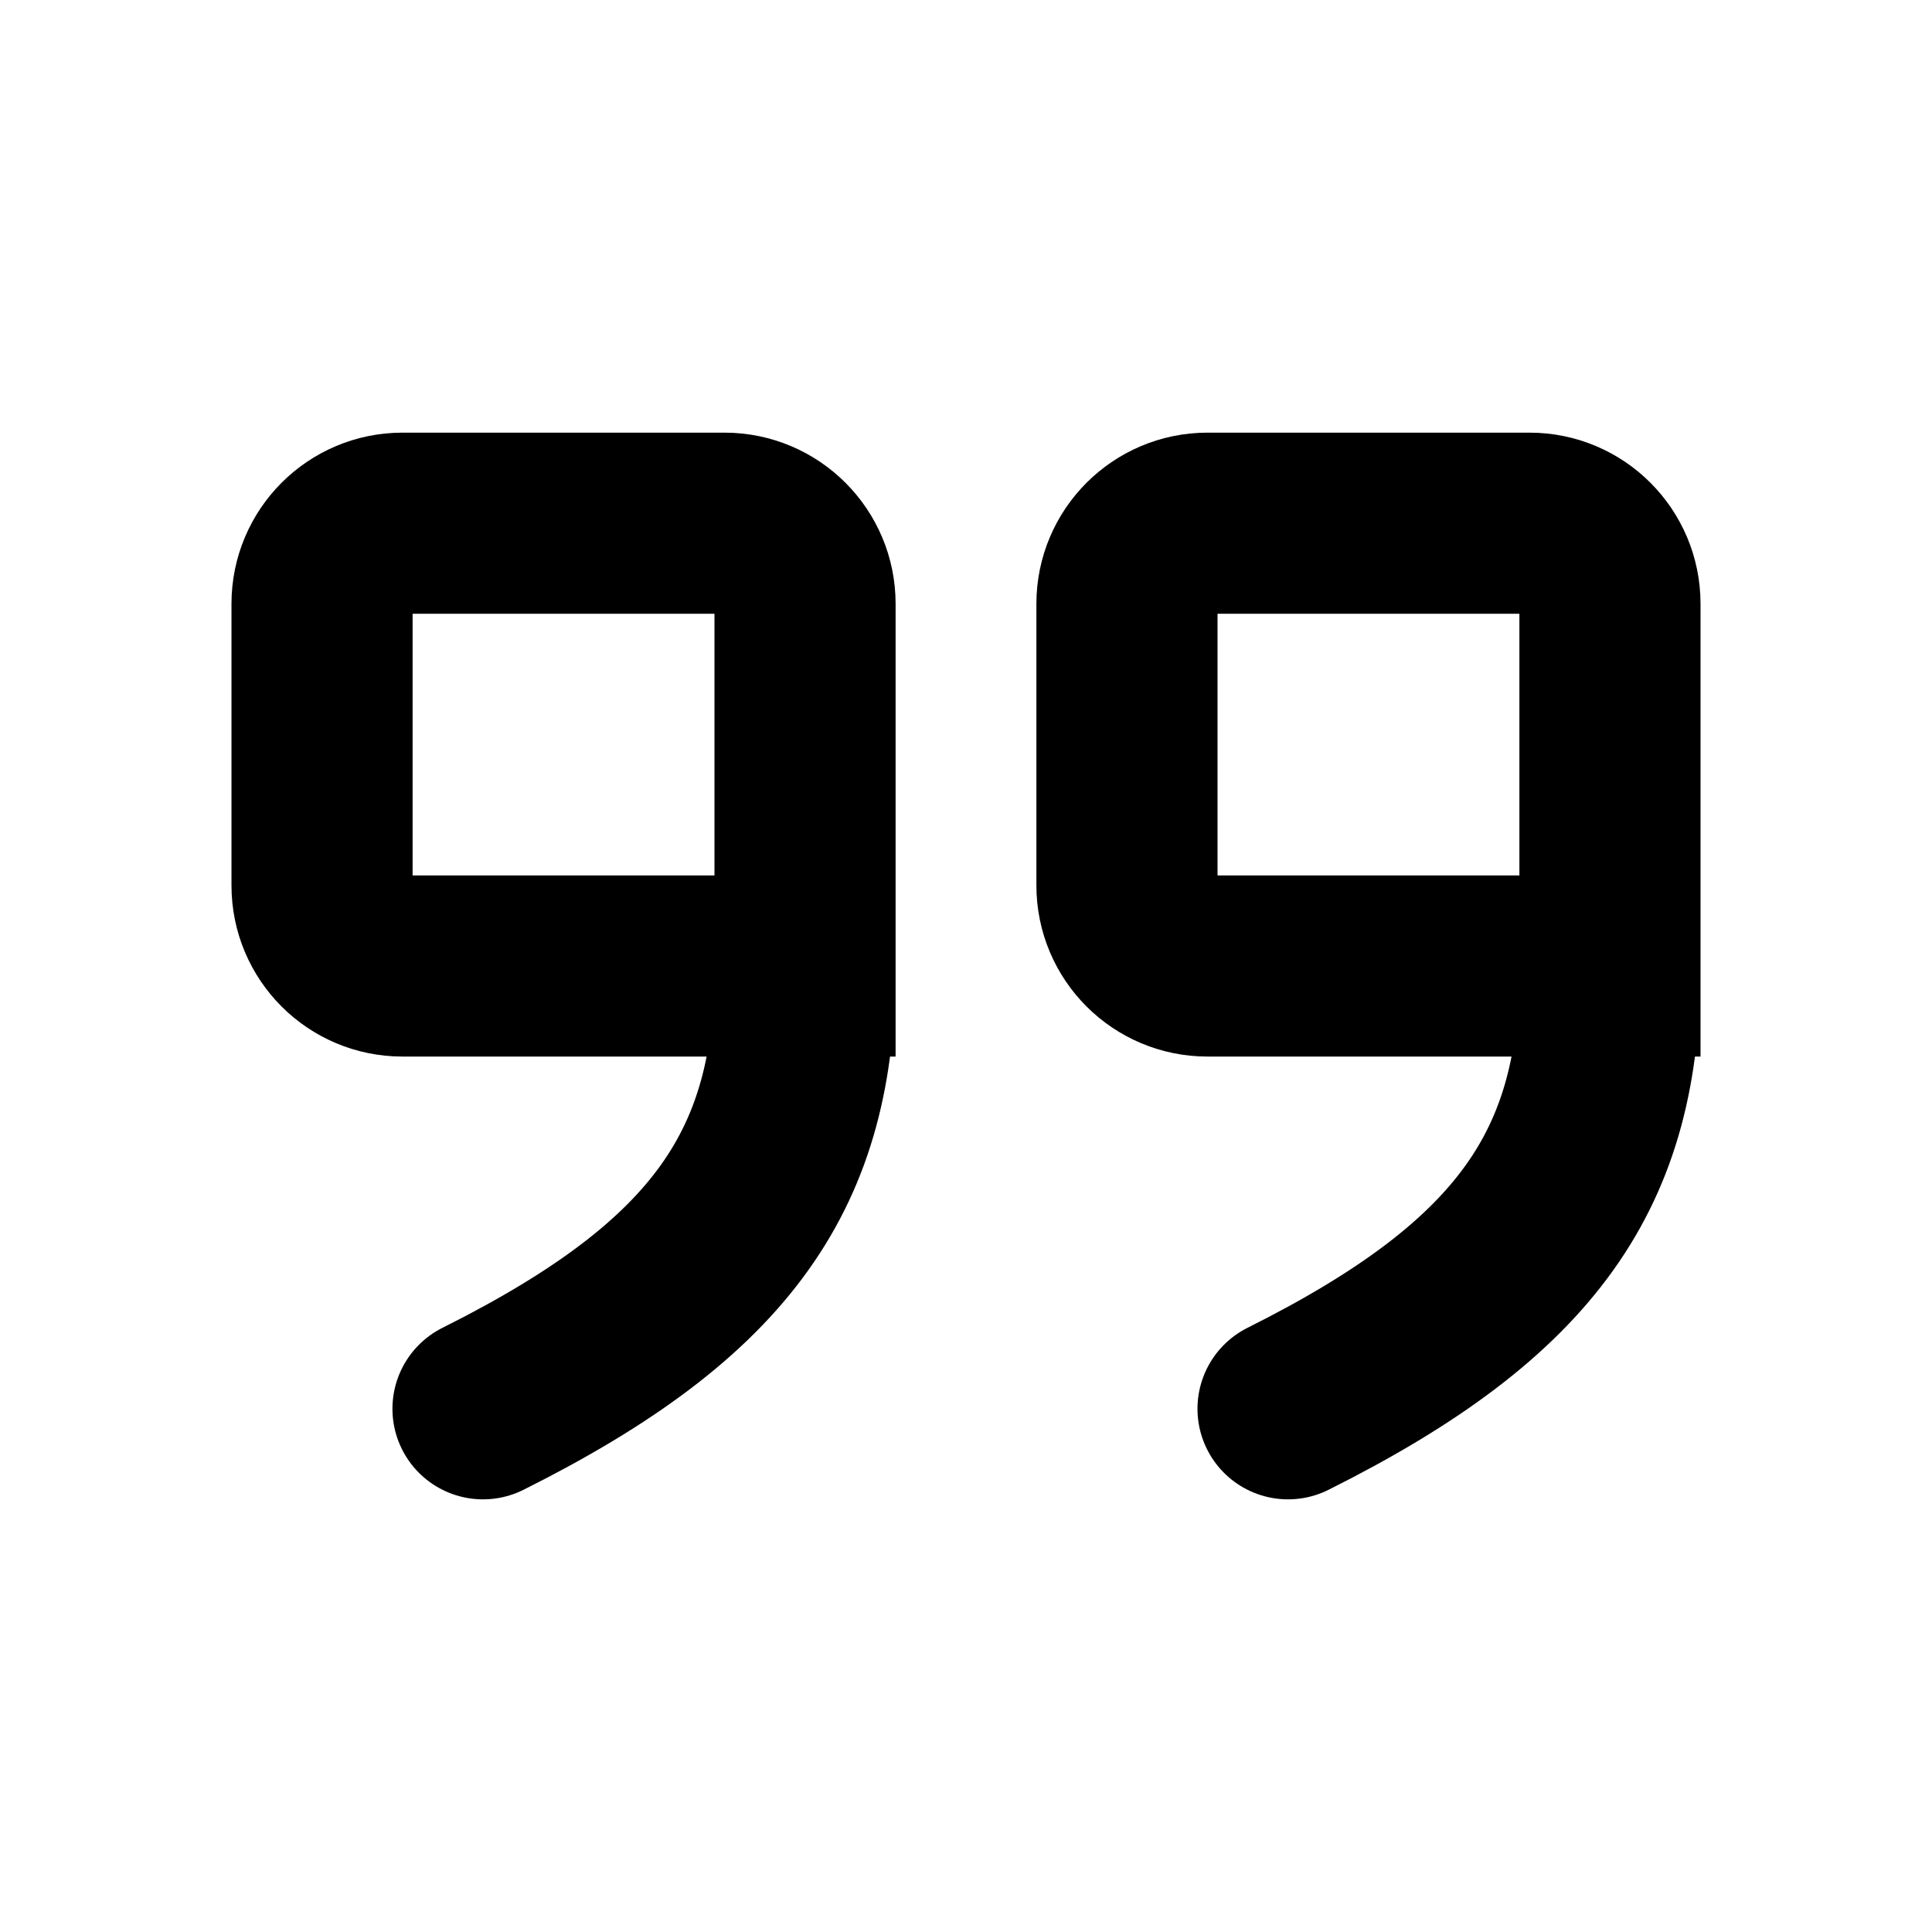 <svg width="16" height="16" viewBox="0 0 16 16" fill="none" xmlns="http://www.w3.org/2000/svg">
<path d="M6.667 8H3.333C2.965 8 2.667 7.702 2.667 7.333V5C2.667 4.632 2.965 4.333 3.333 4.333H6C6.368 4.333 6.667 4.632 6.667 5V8ZM6.667 8C6.667 9.667 6 10.667 4 11.667" stroke="black" stroke-width="1.5" stroke-linecap="round"/>
<path d="M13.333 8H10C9.632 8 9.333 7.702 9.333 7.333V5C9.333 4.632 9.632 4.333 10 4.333H12.667C13.035 4.333 13.333 4.632 13.333 5V8ZM13.333 8C13.333 9.667 12.667 10.667 10.667 11.667" stroke="black" stroke-width="1.5" stroke-linecap="round"/>
</svg>
